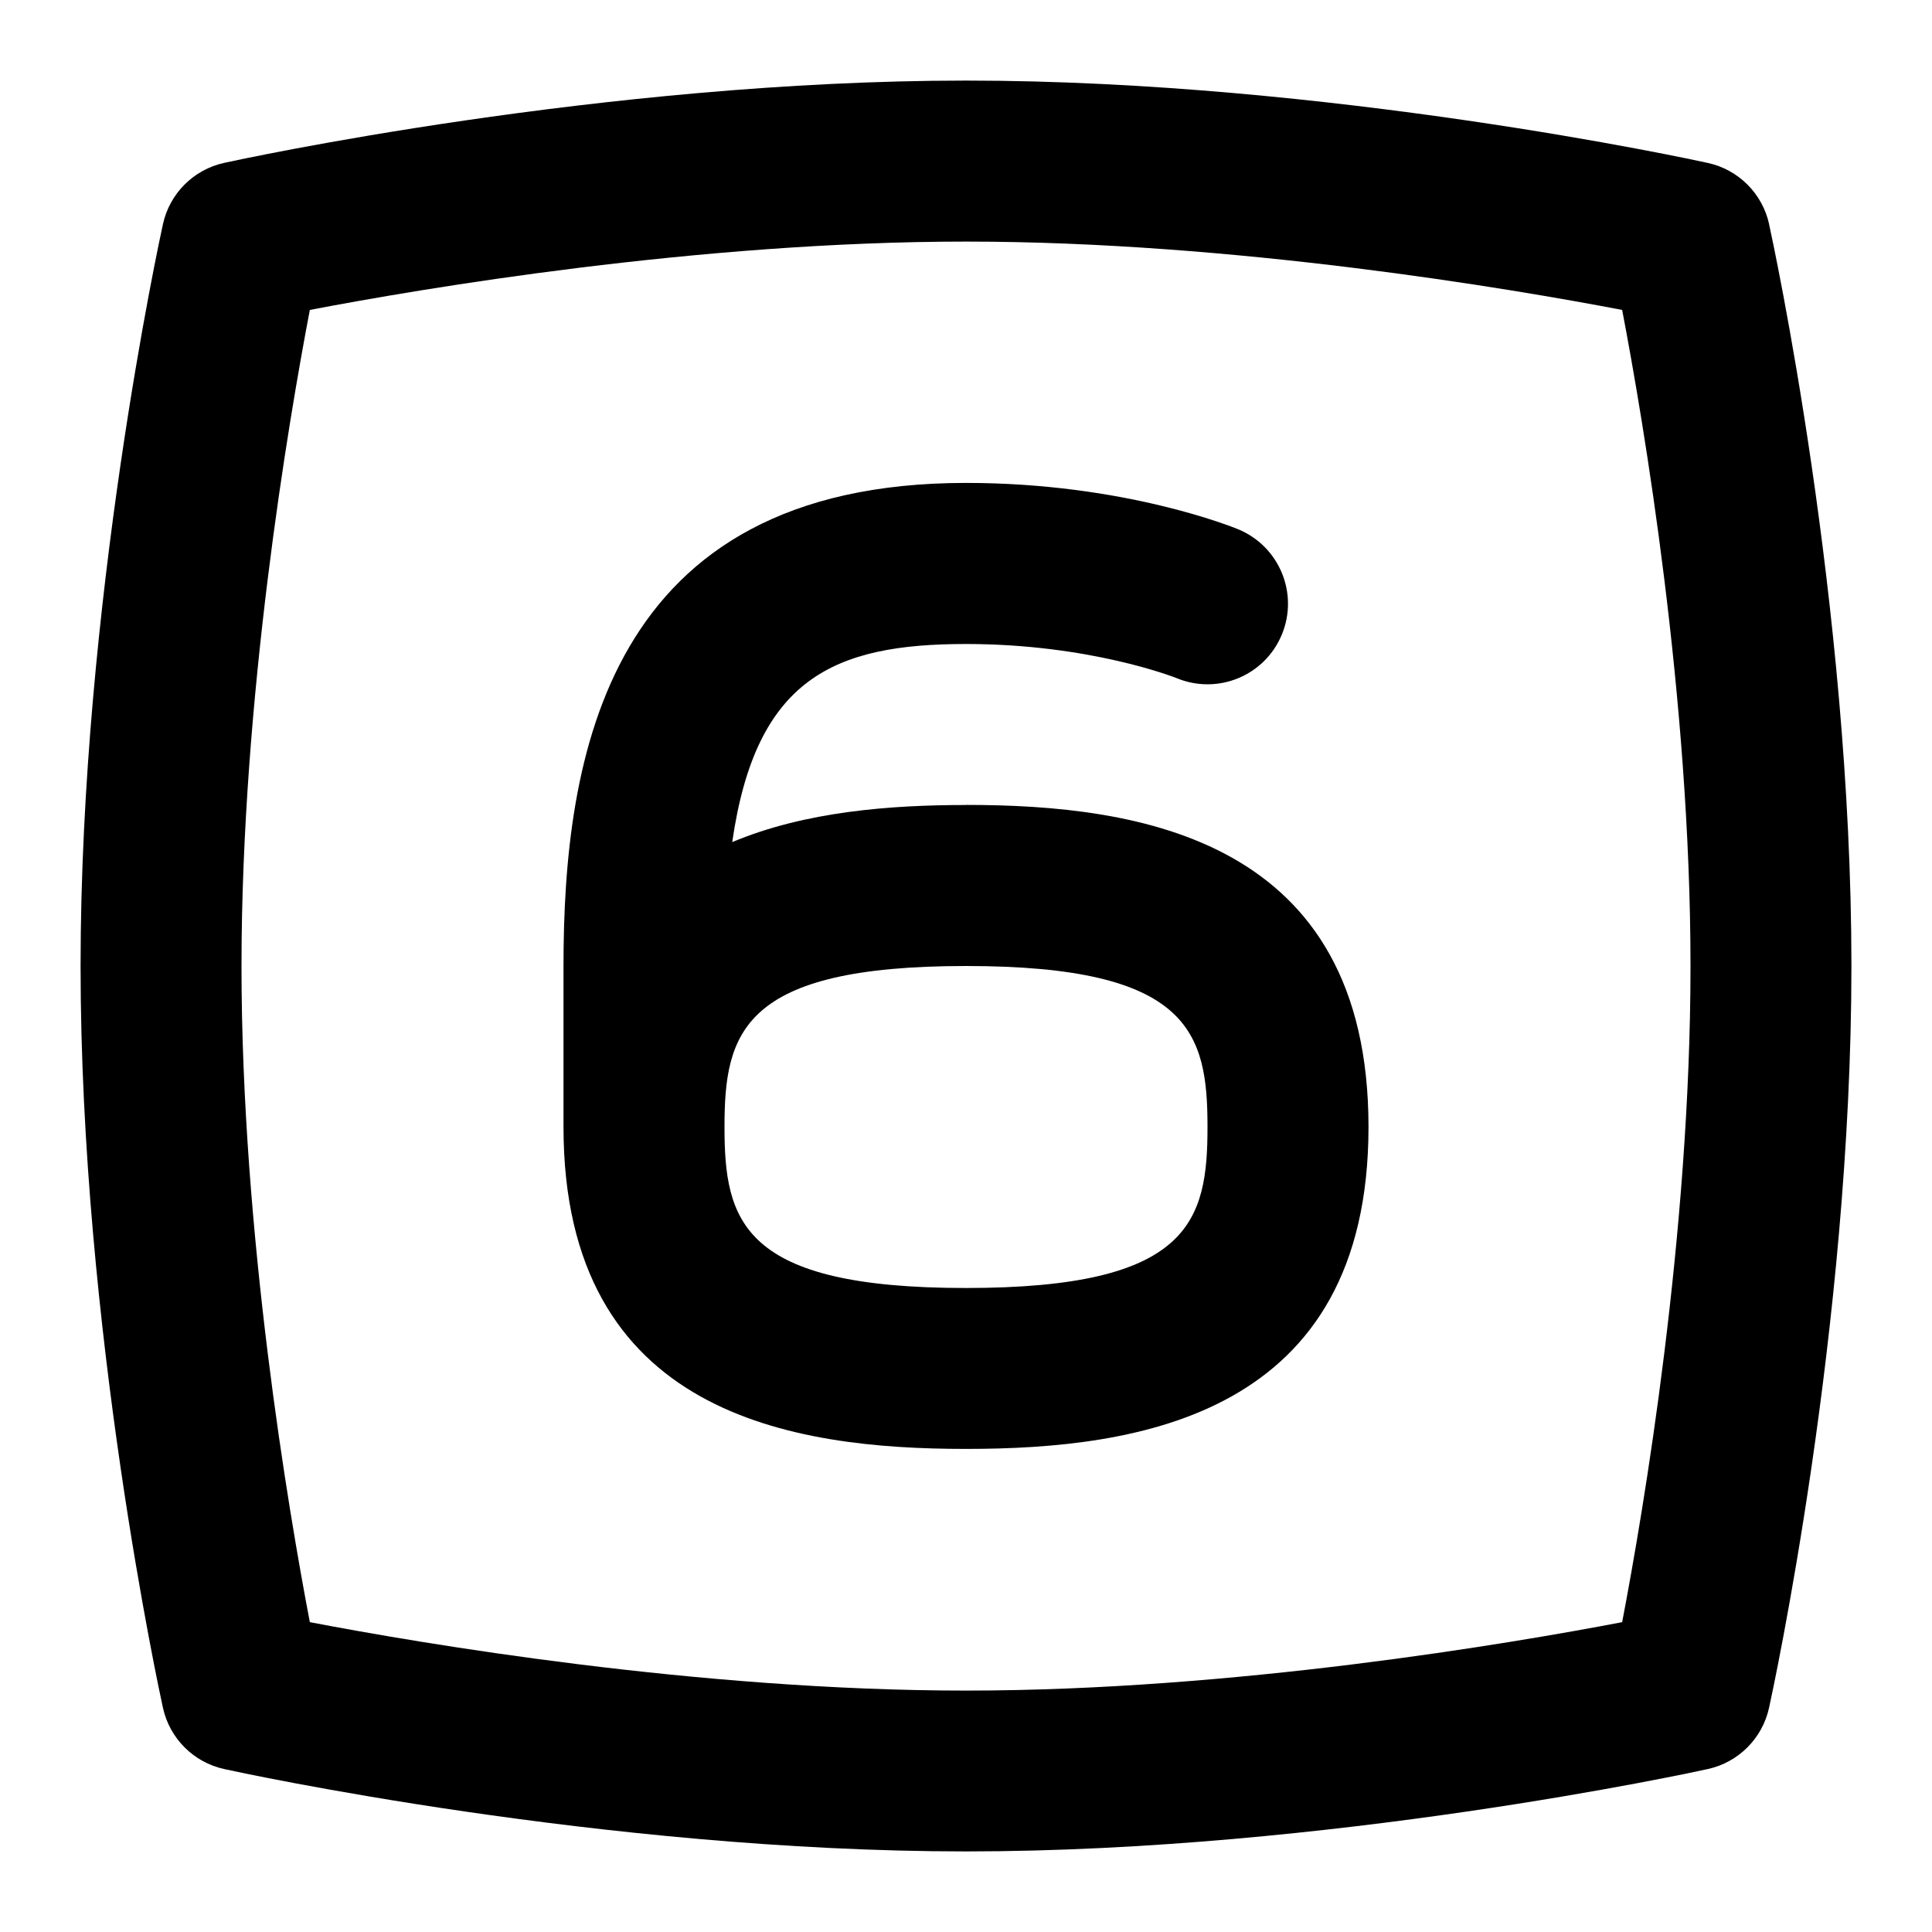 <svg id="Layer_1" viewBox="0 0 24 24" xmlns="http://www.w3.org/2000/svg" data-name="Layer 1"><path d="m12 10c-.932 0-1.997.079-2.904.461.293-2.037 1.265-2.461 2.904-2.461 1.532 0 2.582.41 2.619.425.511.21 1.093-.032 1.304-.541.212-.51-.029-1.095-.539-1.308-.057-.023-1.409-.577-3.384-.577-4.482 0-5 3.424-5 6v2c0 3.585 2.854 4 5 4s5-.415 5-4-2.854-4-5-4zm0 6c-2.785 0-3-.829-3-2s.215-2 3-2 3 .829 3 2-.215 2-3 2zm9.977-13.214c-.083-.381-.381-.679-.762-.762-.19-.042-4.713-1.023-9.214-1.023s-9.025.98-9.215 1.022c-.381.083-.679.381-.762.762-.042.19-1.023 4.713-1.023 9.214s.981 9.024 1.023 9.215c.083.381.381.679.762.762.19.042 4.713 1.023 9.214 1.023s9.024-.981 9.214-1.023c.381-.083.679-.381.762-.762.042-.19 1.023-4.714 1.023-9.215s-.981-9.024-1.023-9.214zm-1.826 17.365c-1.386.265-4.824.85-8.151.85s-6.765-.585-8.151-.85c-.265-1.386-.849-4.824-.849-8.15s.584-6.765.849-8.151c1.386-.265 4.824-.849 8.151-.849s6.765.584 8.151.849c.265 1.386.849 4.824.849 8.151s-.584 6.765-.849 8.15z"/></svg>